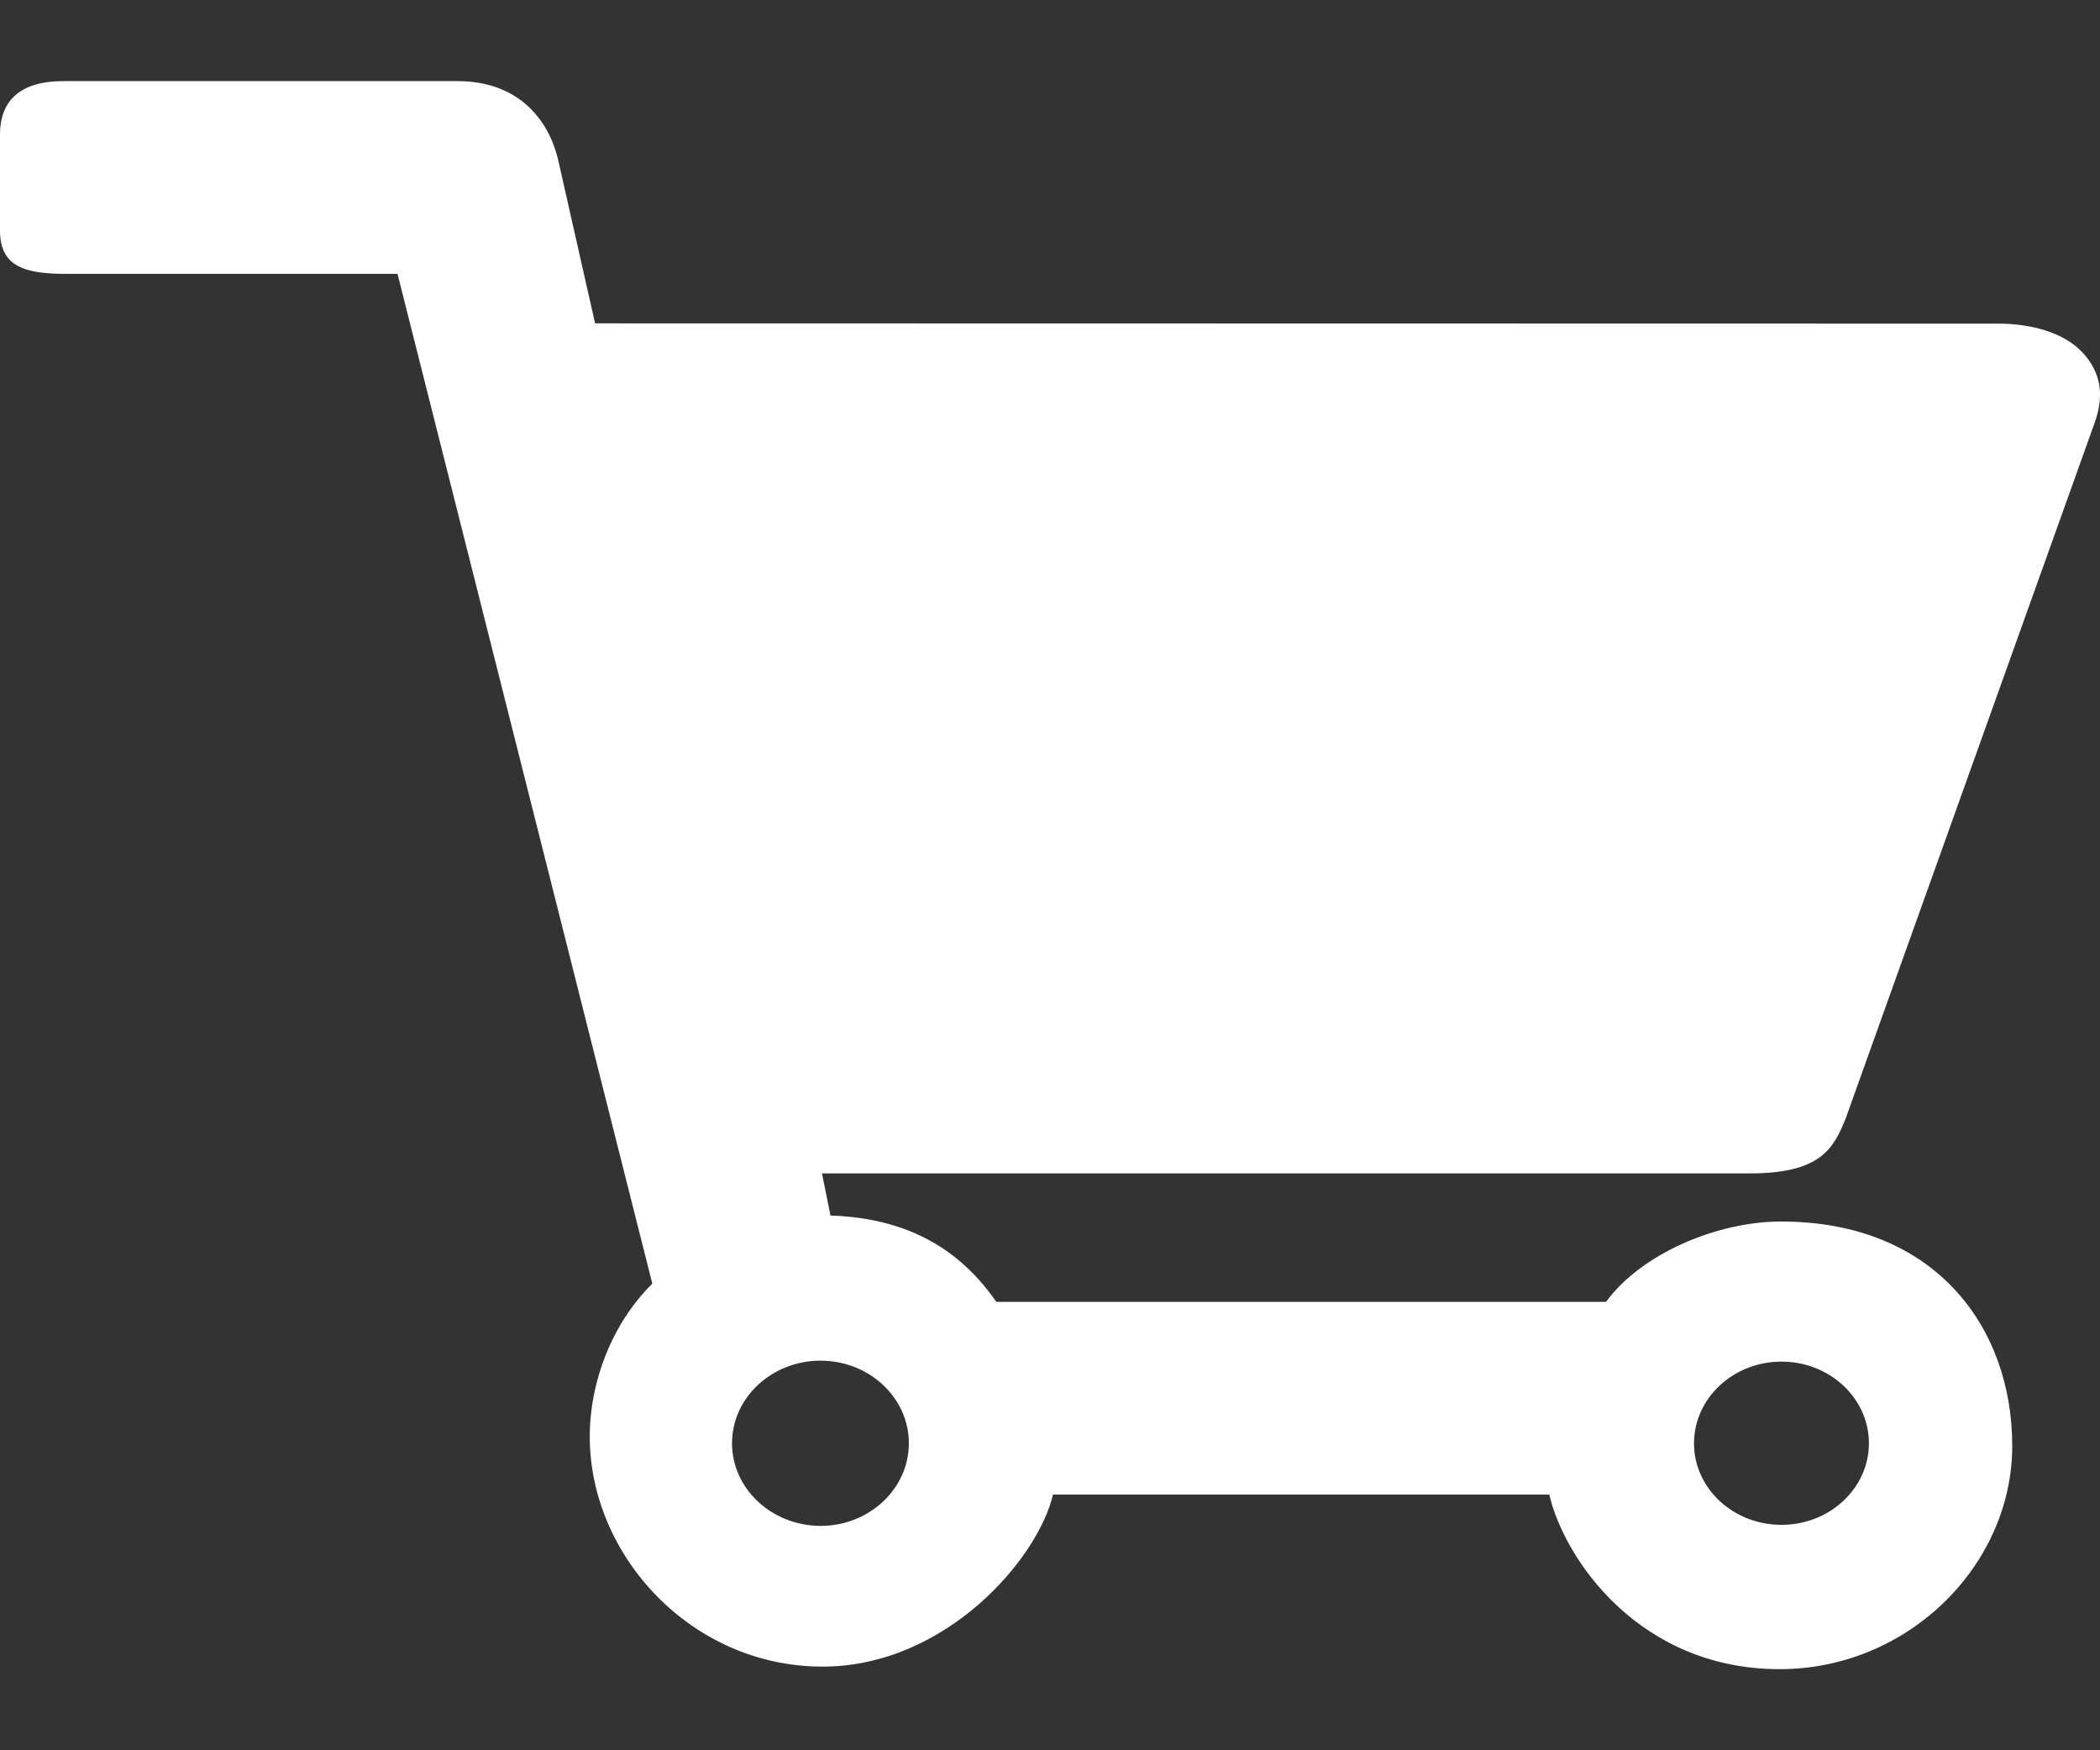 <svg width="24" height="20" viewBox="0 0 24 20" fill="none" xmlns="http://www.w3.org/2000/svg">
<rect x="0" y="0" width="24" height="20" fill="#333333" stroke="none"/>
<path d="M21.095 12.776L23.932 4.85C24.075 4.469 23.967 4.24 23.852 4.089C23.558 3.702 22.953 3.698 22.836 3.698L6.801 3.695L6.373 1.801C6.257 1.353 5.916 0.927 5.228 0.927H0.721C0.254 0.927 0 1.131 0 1.538V2.632C0 3.027 0.253 3.129 0.738 3.129H4.543L7.455 14.668C6.992 15.126 6.74 15.792 6.74 16.414C6.74 17.782 7.908 19.044 9.399 19.044C10.807 19.044 11.863 17.813 12.034 17.078H17.706C17.877 17.813 18.732 19.073 20.34 19.073C21.805 19.073 22.997 17.888 22.997 16.522C22.997 15.163 22.112 13.958 20.355 13.958C19.624 13.958 18.757 14.325 18.355 14.876H11.386C10.88 14.142 10.19 13.914 9.491 13.889L9.394 13.408H19.997C20.796 13.408 20.953 13.136 21.095 12.776ZM20.36 15.559C20.911 15.559 21.359 15.977 21.359 16.492C21.359 17.006 20.911 17.424 20.36 17.424C19.808 17.424 19.36 17.007 19.36 16.492C19.361 15.977 19.808 15.559 20.36 15.559ZM10.387 16.492C10.387 17.012 9.934 17.436 9.378 17.436C8.82 17.434 8.366 17.012 8.366 16.492C8.366 15.971 8.82 15.548 9.378 15.548C9.934 15.548 10.387 15.971 10.387 16.492Z" fill="white"/>
</svg>

